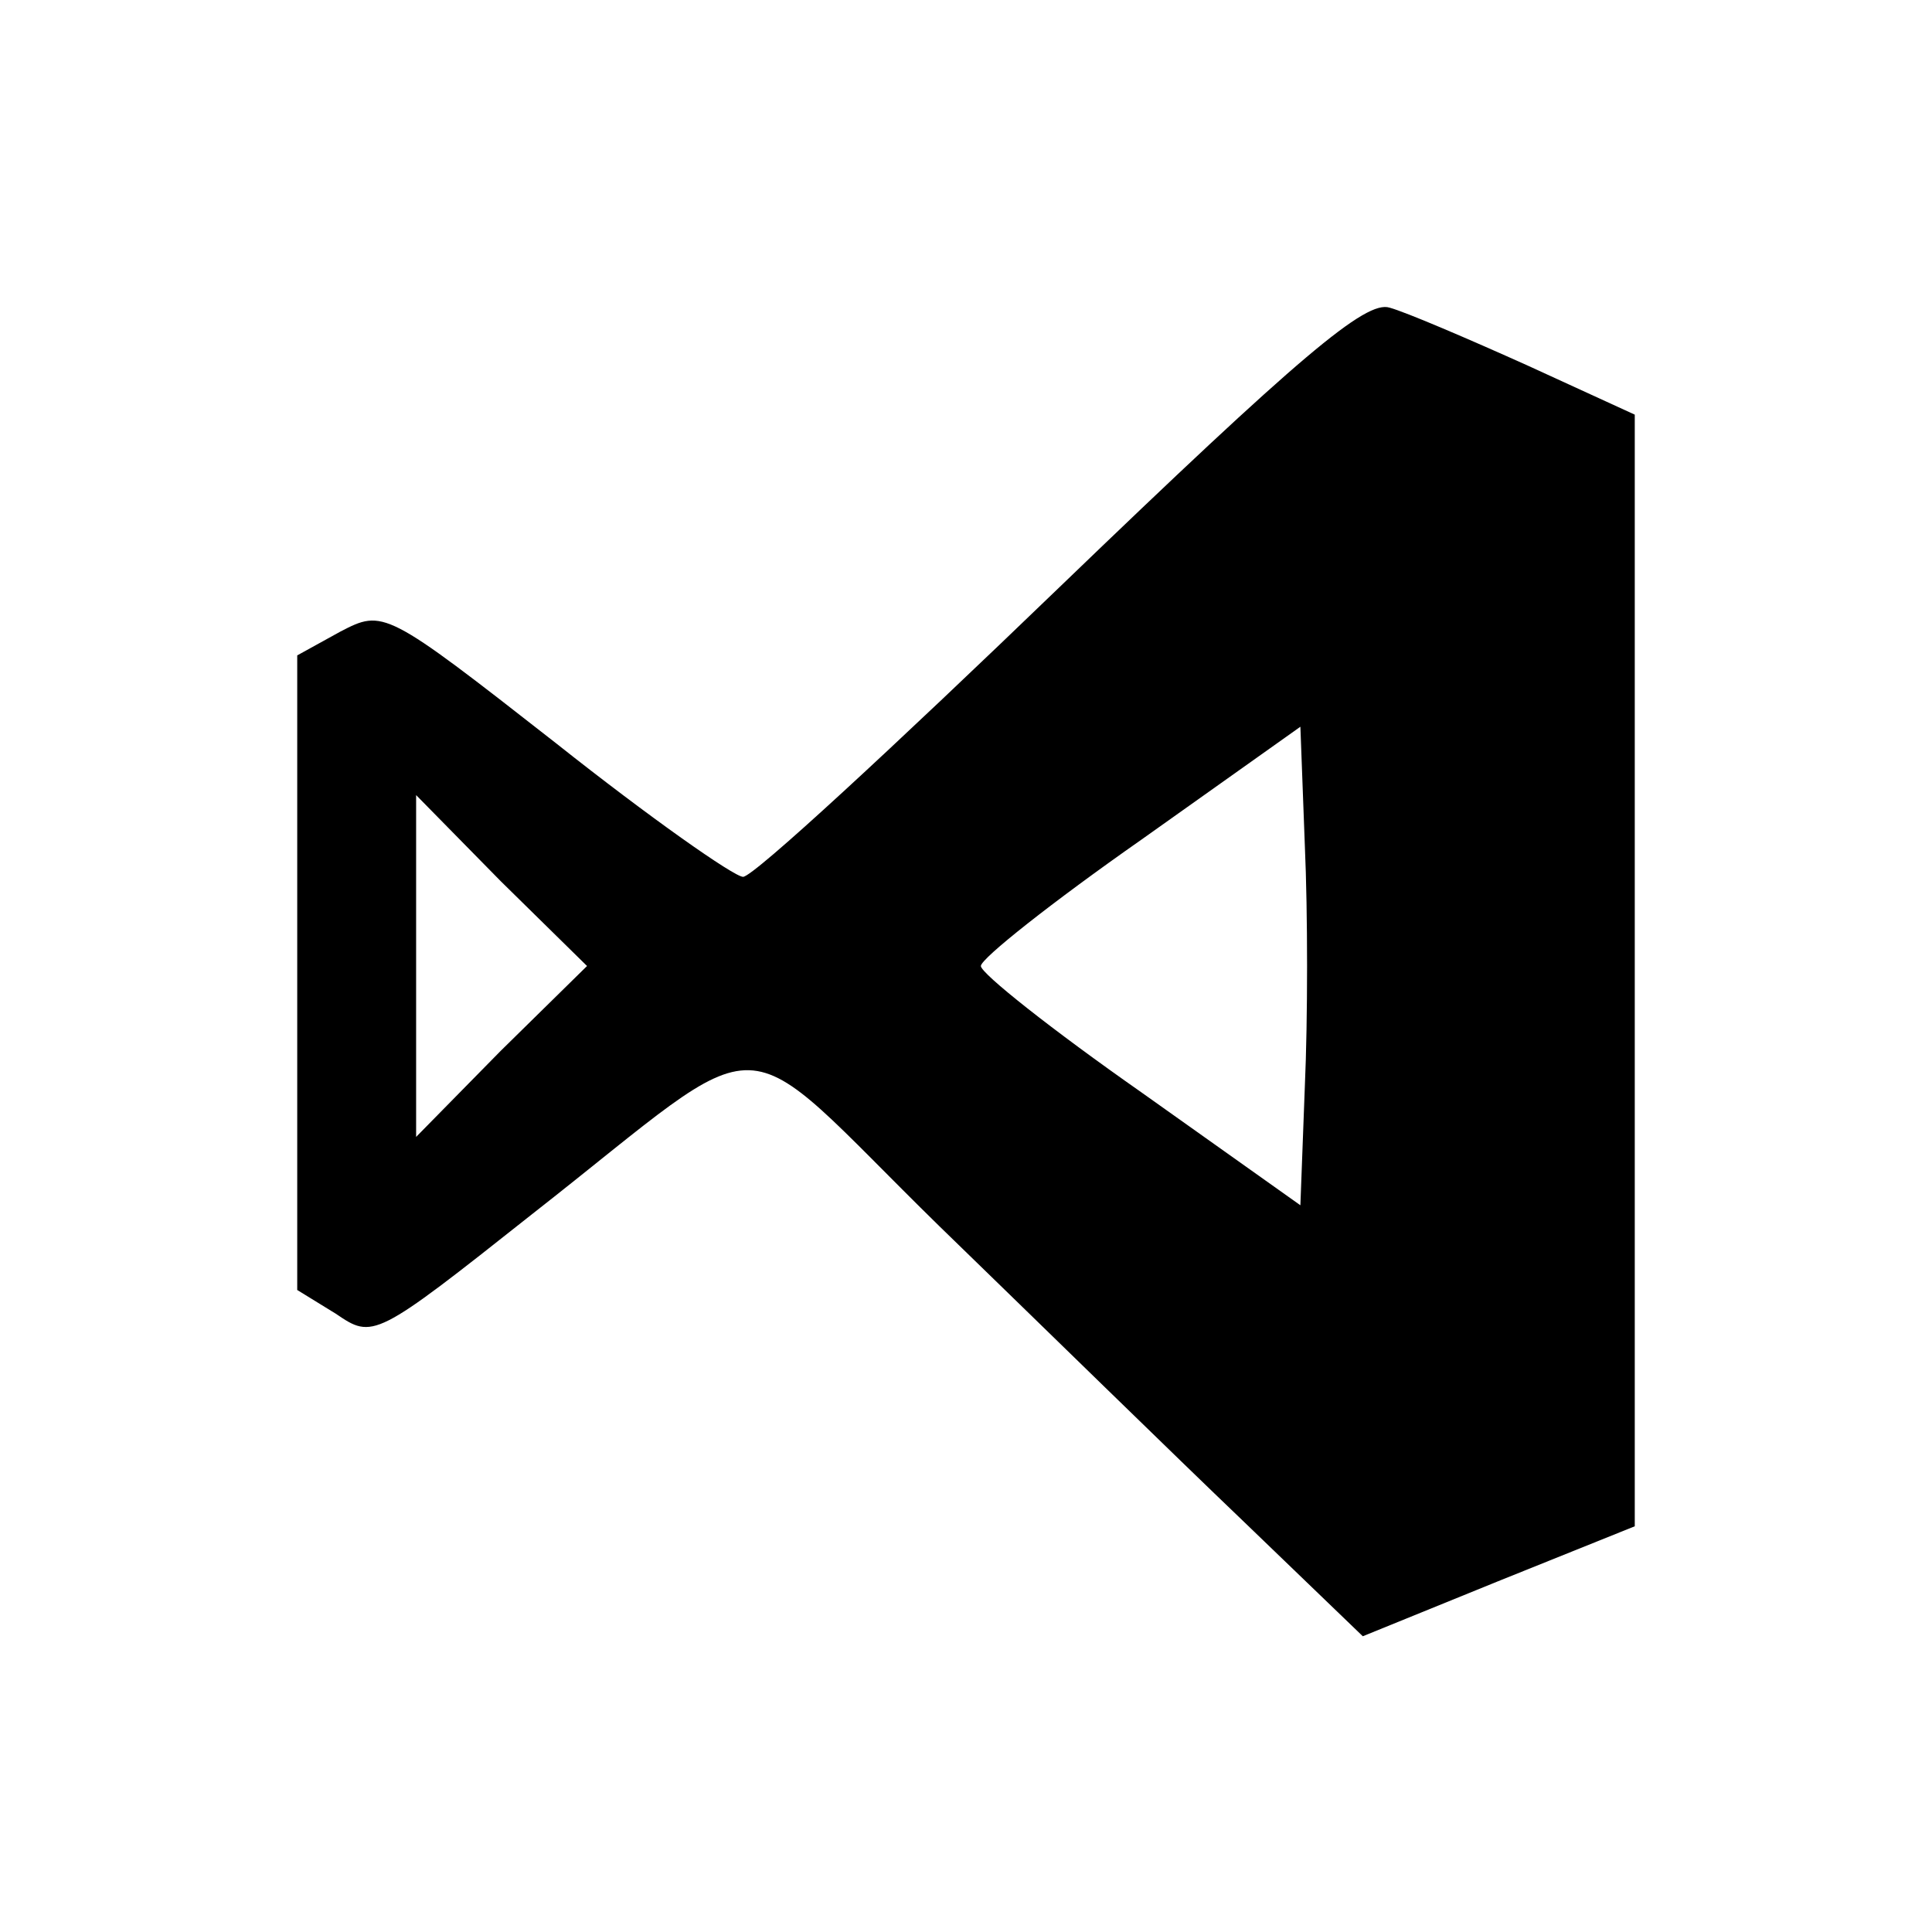 <?xml version="1.0" standalone="no"?>
<!DOCTYPE svg PUBLIC "-//W3C//DTD SVG 20010904//EN"
 "http://www.w3.org/TR/2001/REC-SVG-20010904/DTD/svg10.dtd">
<svg version="1.0" xmlns="http://www.w3.org/2000/svg"
 width="130pt" height="130pt" viewBox="0 0 130 130"
 preserveAspectRatio="xMidYMid meet">

<g transform="translate(0,130) scale(0.1,-0.1)"
fill="#000000" stroke="none">
<path d="M713 905 c-111 -107 -206 -195 -213 -195 -6 0 -63 40 -126 90 -115
90 -116 90 -145 75 l-29 -16 0 -213 0 -214 26 -16 c25 -17 26 -17 132 67 166
130 132 131 274 -8 68 -66 159 -155 204 -198 l81 -78 91 37 92 37 0 374 0 374
-72 33 c-40 18 -82 36 -93 39 -16 5 -60 -32 -222 -188z m165 -336 l-3 -80
-107 76 c-60 42 -108 80 -108 85 0 5 48 43 108 85 l107 76 3 -80 c2 -45 2
-117 0 -162z m-541 24 l-57 -58 0 115 0 115 57 -58 58 -57 -58 -57z"/>
</g>
</svg>
